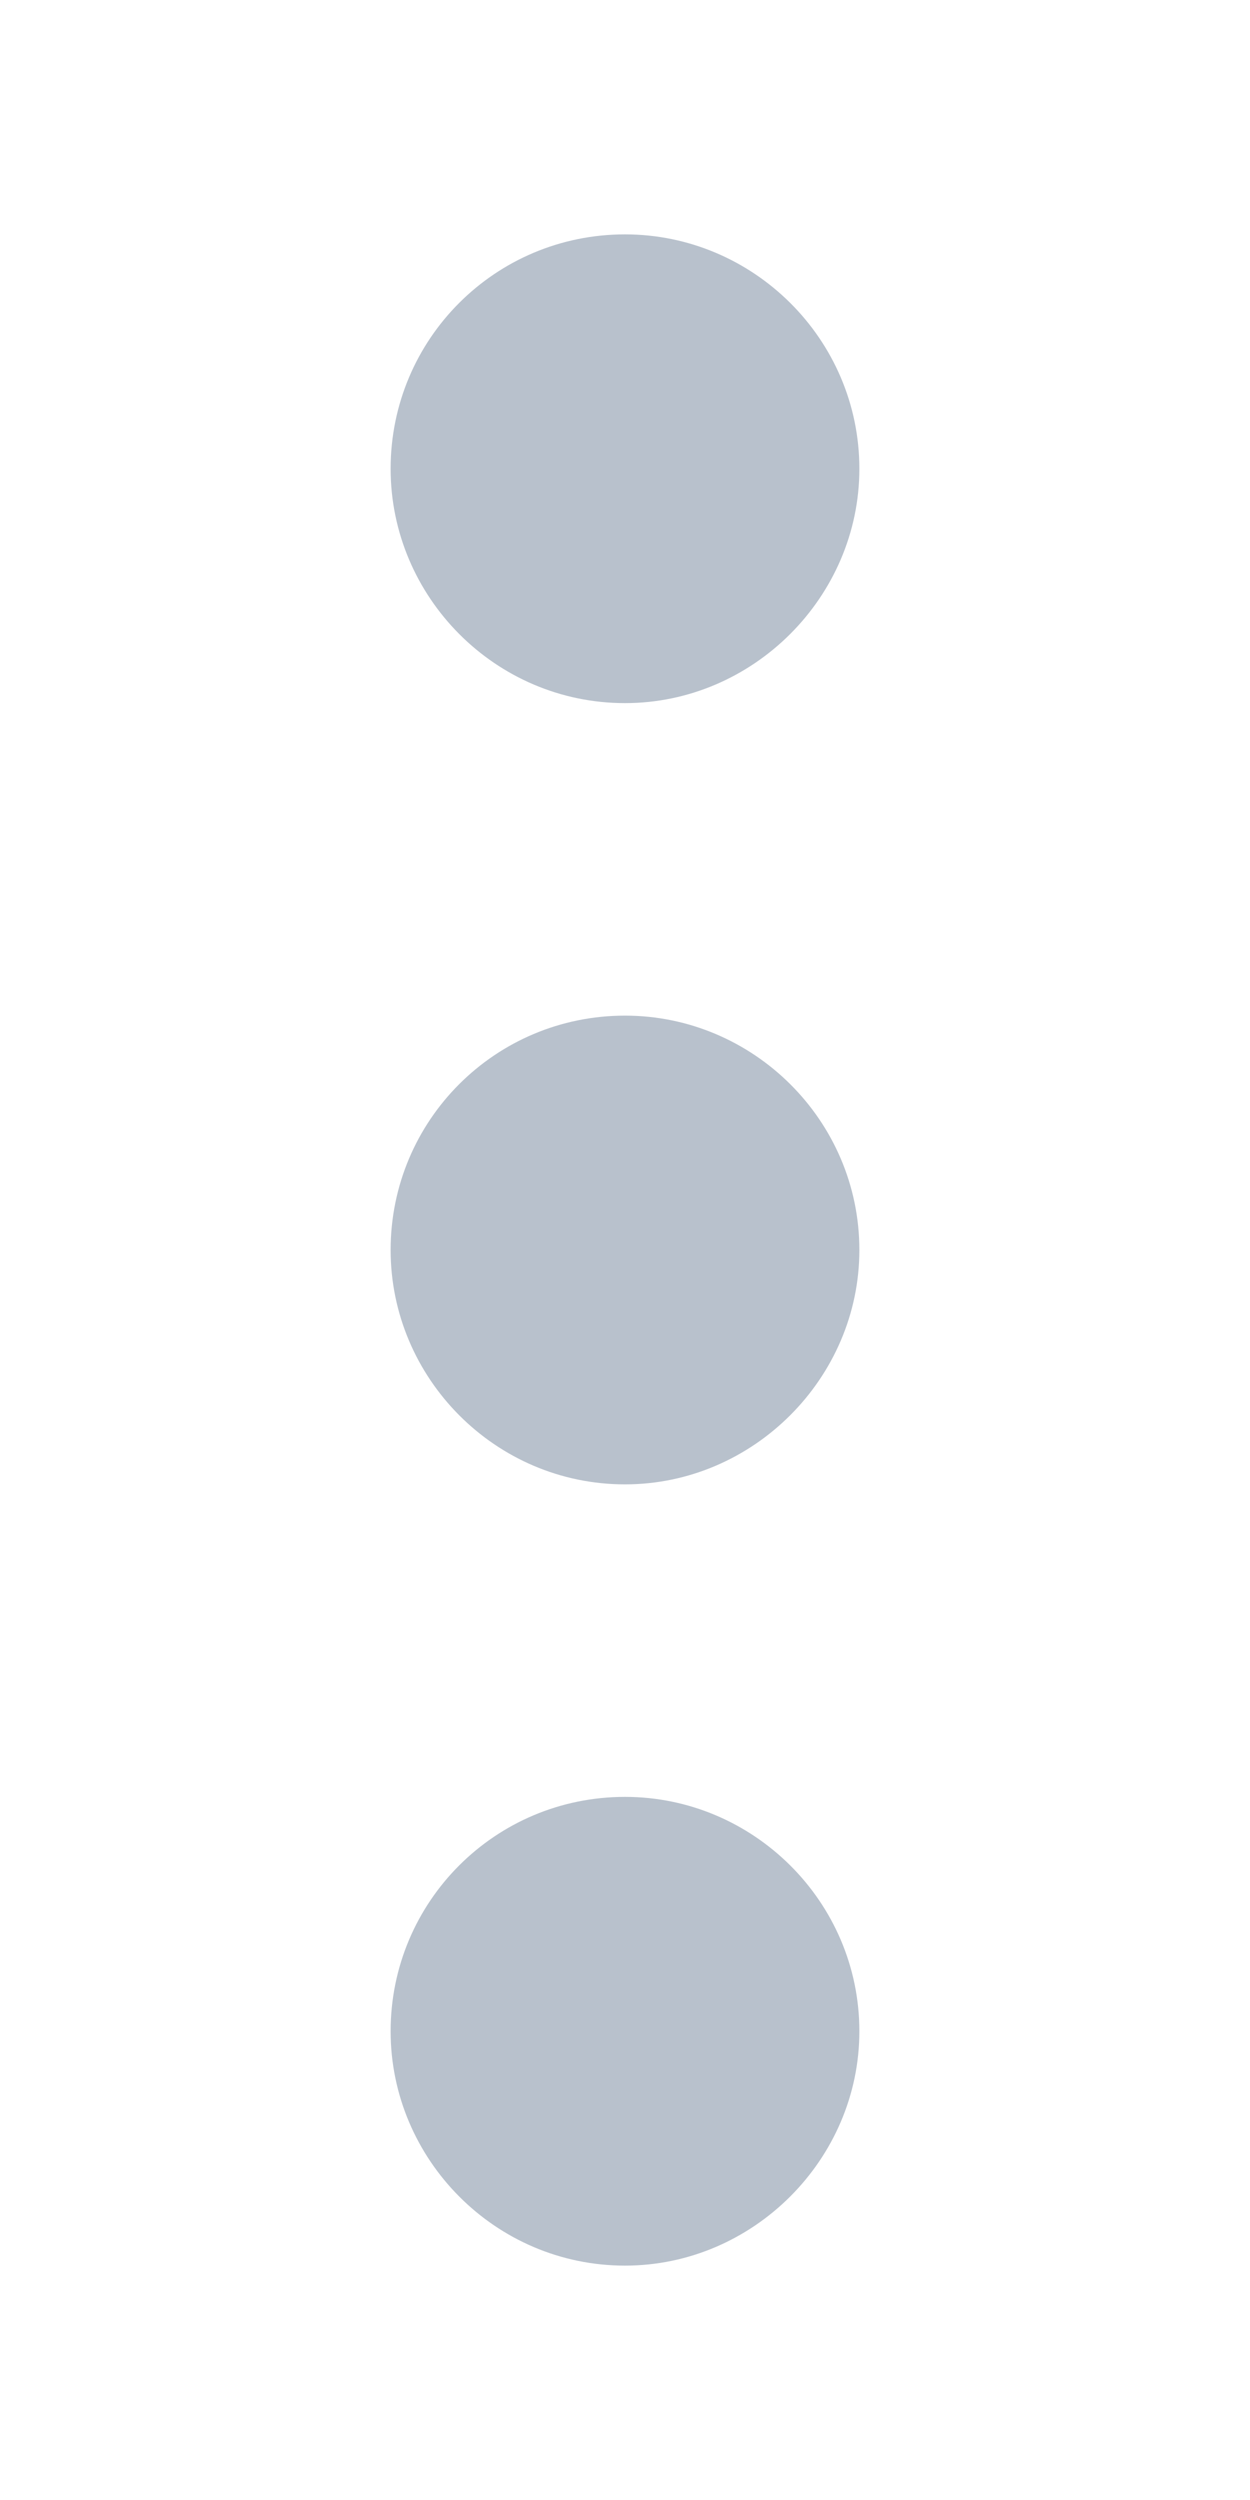<svg width="8" height="16" viewBox="0 0 8 16" fill="none" xmlns="http://www.w3.org/2000/svg" xmlnsXlink="http://www.w3.org/1999/xlink">
	<desc>
			Created with Pixso.
	</desc>
	<defs>
		<clipPath id="clip2001_617">
			<rect id="more_vertical_16" rx="0" width="7" height="15" transform="translate(0.5 0.5)" fill="white" fillOpacity="0"/>
		</clipPath>
	</defs>
	<g clipPath="url(#clip2001_617)">
		<path id="↳ Icon Color" d="M4 4.5C4.82 4.5 5.5 3.82 5.5 3C5.5 2.17 4.82 1.5 4 1.5C3.17 1.5 2.5 2.17 2.5 3C2.5 3.82 3.17 4.5 4 4.5ZM4 6.5C3.17 6.5 2.5 7.17 2.5 8C2.5 8.82 3.17 9.5 4 9.5C4.82 9.5 5.5 8.82 5.5 8C5.5 7.17 4.82 6.5 4 6.5ZM4 11.5C3.17 11.5 2.5 12.17 2.5 13C2.5 13.82 3.17 14.5 4 14.5C4.82 14.5 5.5 13.82 5.5 13C5.5 12.17 4.82 11.5 4 11.5Z" fill="#B8C1CC" fill-opacity="1" fill-rule="nonzero"/>
	</g>
</svg>

